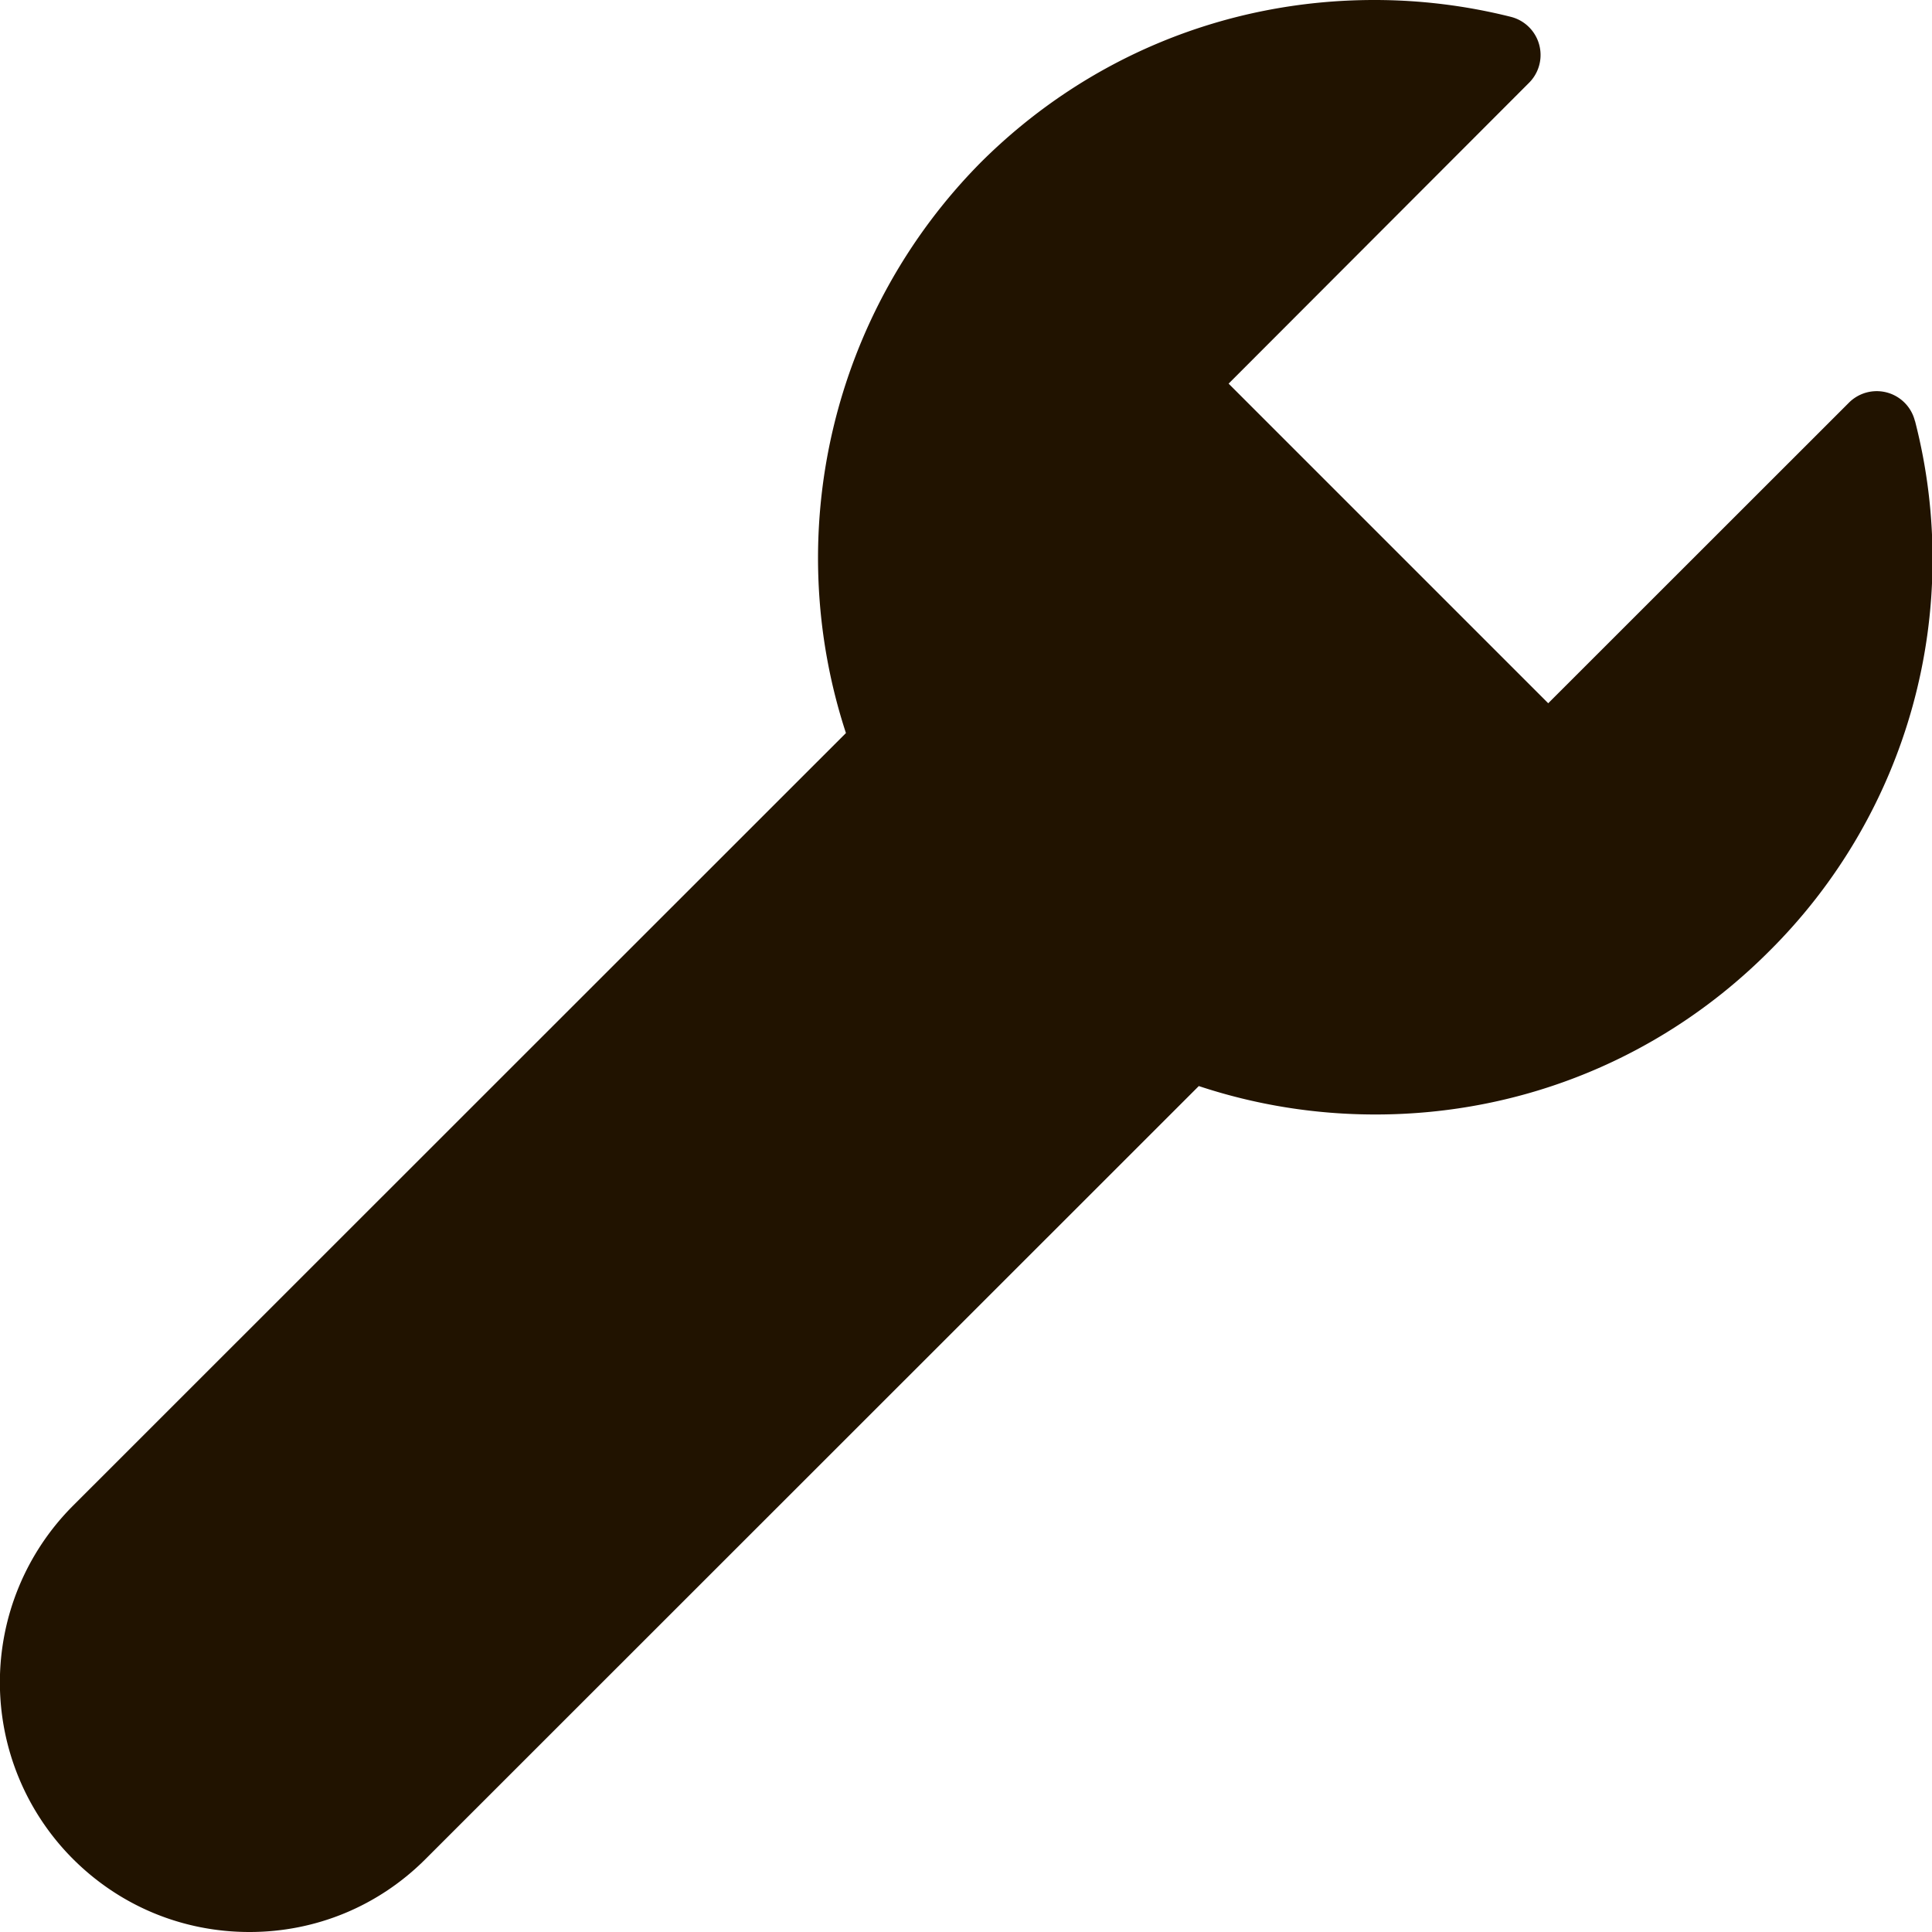 <svg xmlns="http://www.w3.org/2000/svg" viewBox="0 0 14 14"><path fill="#211300" fill-rule="evenodd" d="M13.876 3.05a.285.285 0 00-.478-.132l-2.179 2.178L8.903 2.78 11.08.6a.285.285 0 00-.132-.478A4.057 4.057 0 009.958 0c-1.08 0-2.093.42-2.854 1.18a4.075 4.075 0 00-.974 4.132l-5.602 5.6a1.811 1.811 0 000 2.558c.342.342.796.53 1.28.53.482 0 .936-.188 1.277-.53L8.687 7.87c.413.137.843.206 1.28.206 1.077 0 2.09-.42 2.85-1.18a4.003 4.003 0 001.06-3.845"/></svg>